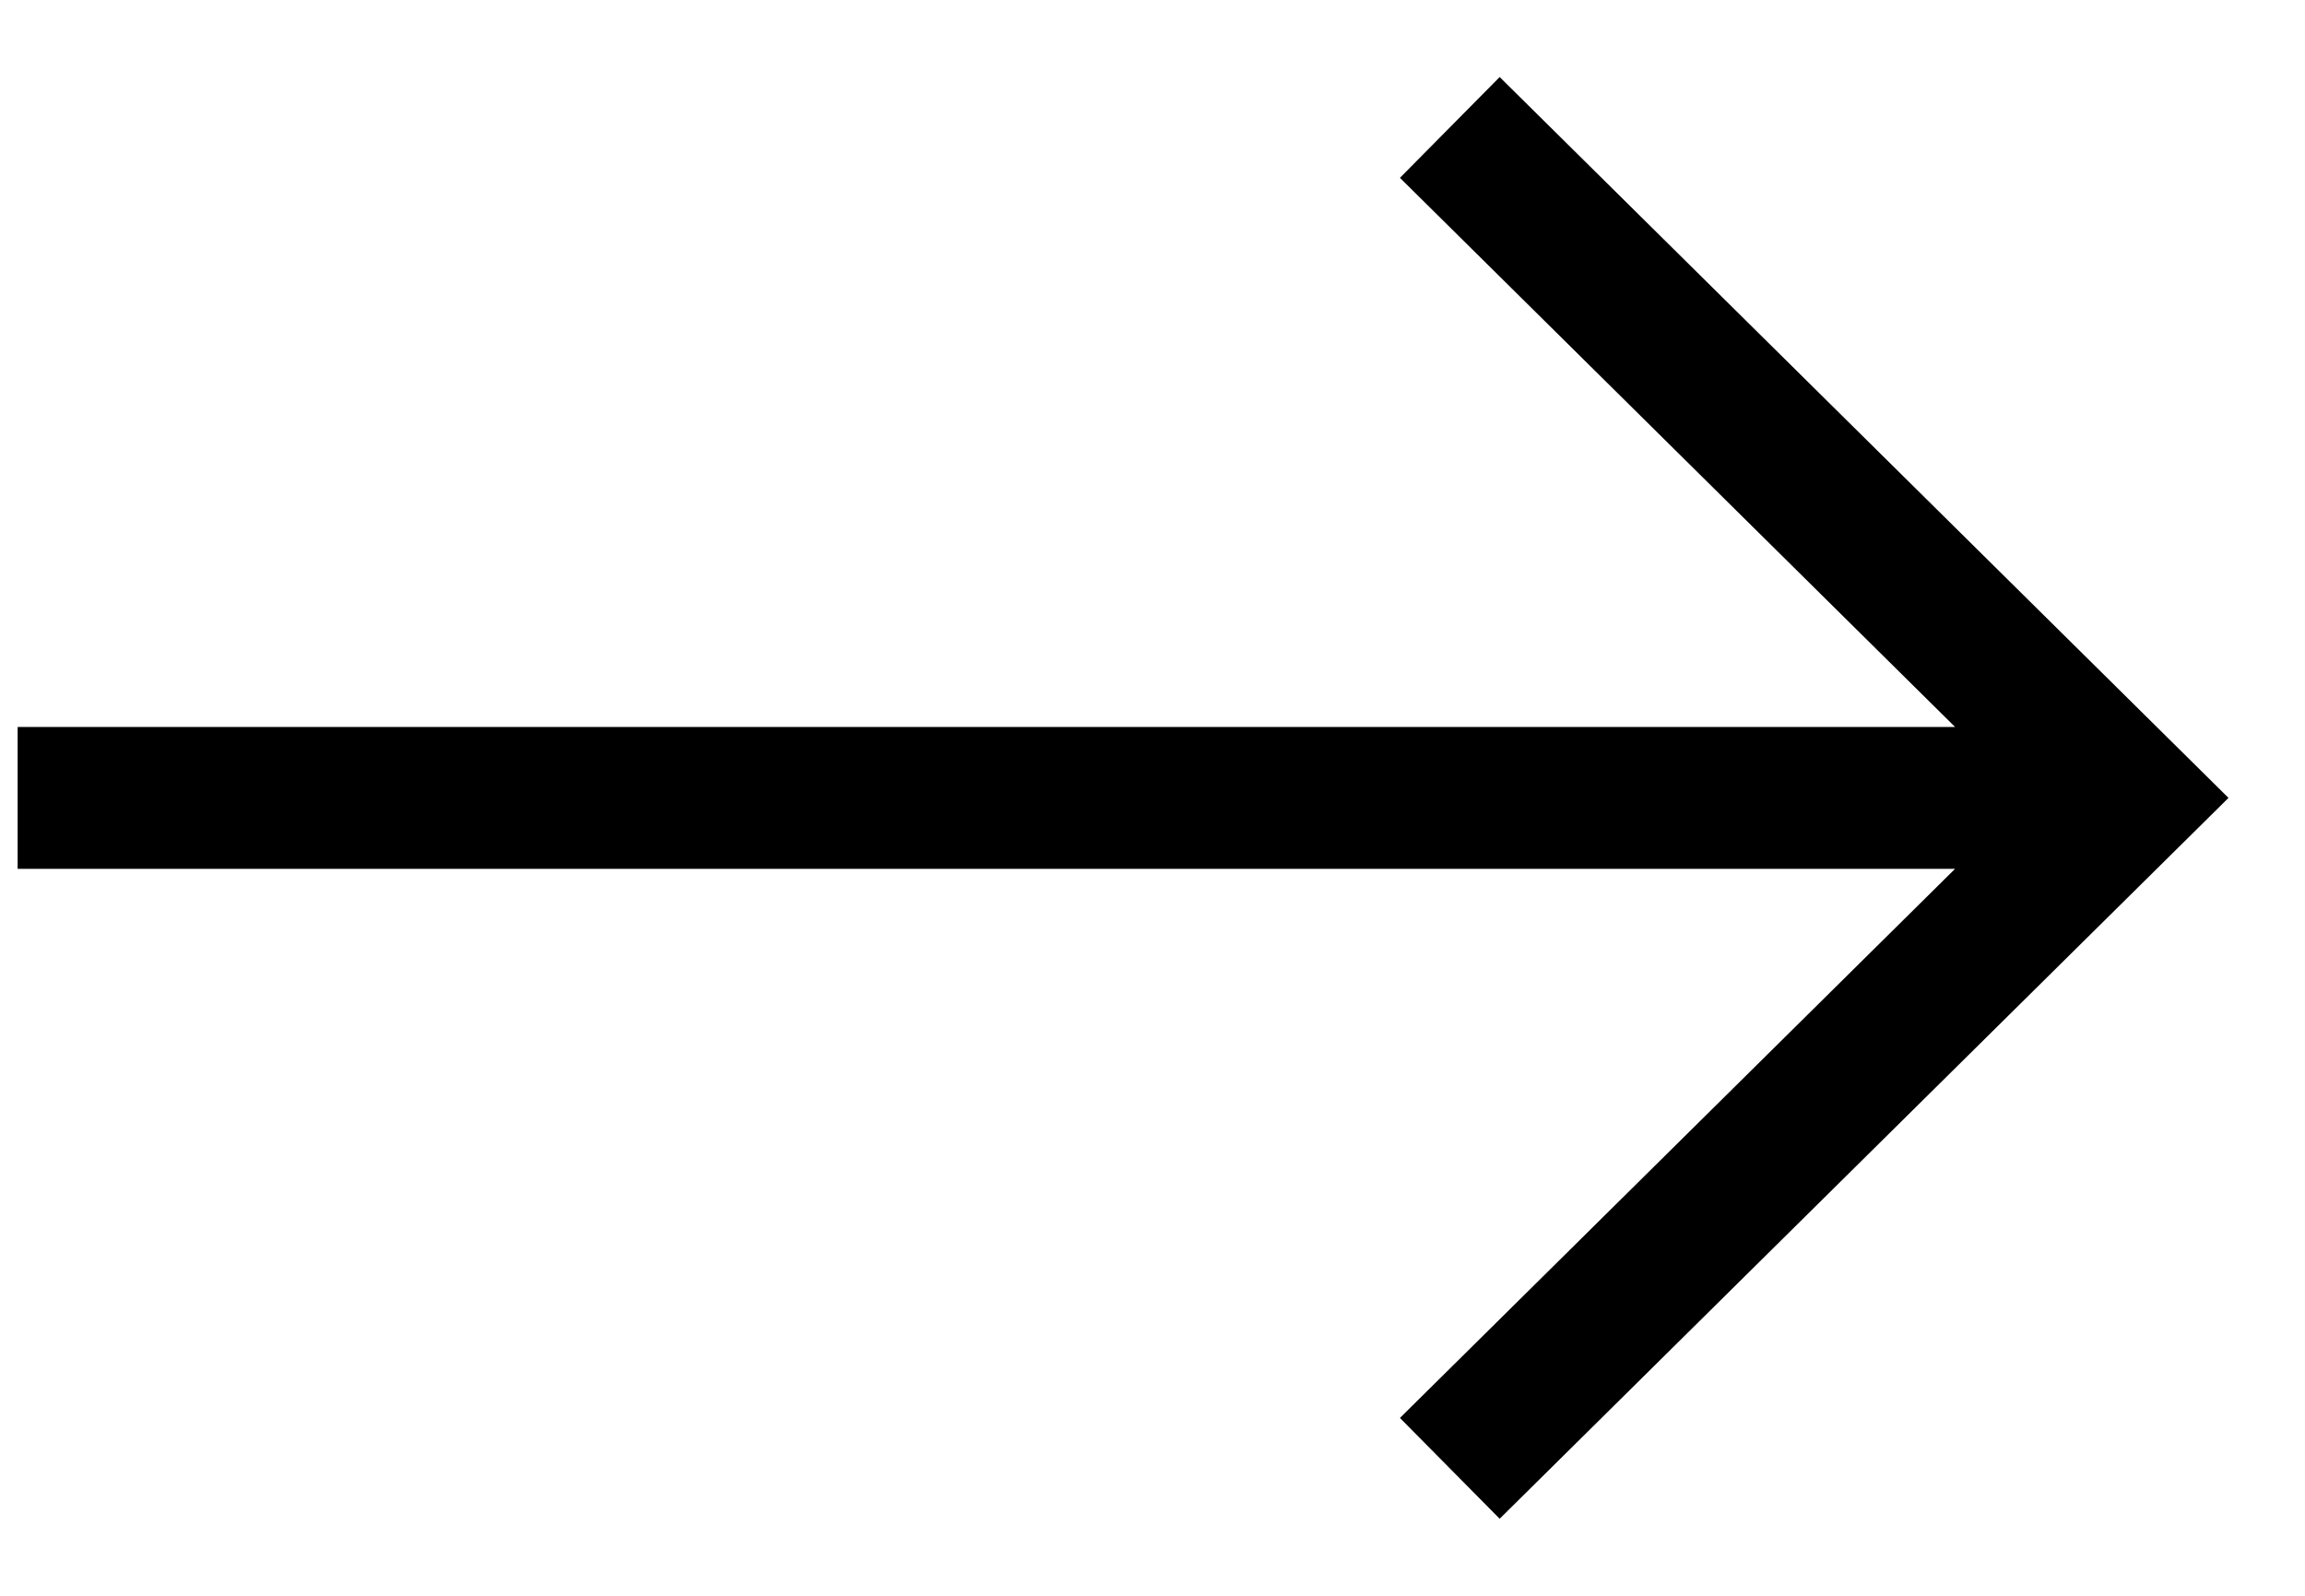<svg xmlns="http://www.w3.org/2000/svg" width="26" height="18" viewBox="0 0 26 18">
    <path fill-rule="evenodd" clip-rule="evenodd"
        d="M16.916 0.869L25.137 9L16.916 17.131L15.791 15.994L22.053 9.8H0.199V8.2H22.053L15.791 2.006L16.916 0.869Z" />
</svg>